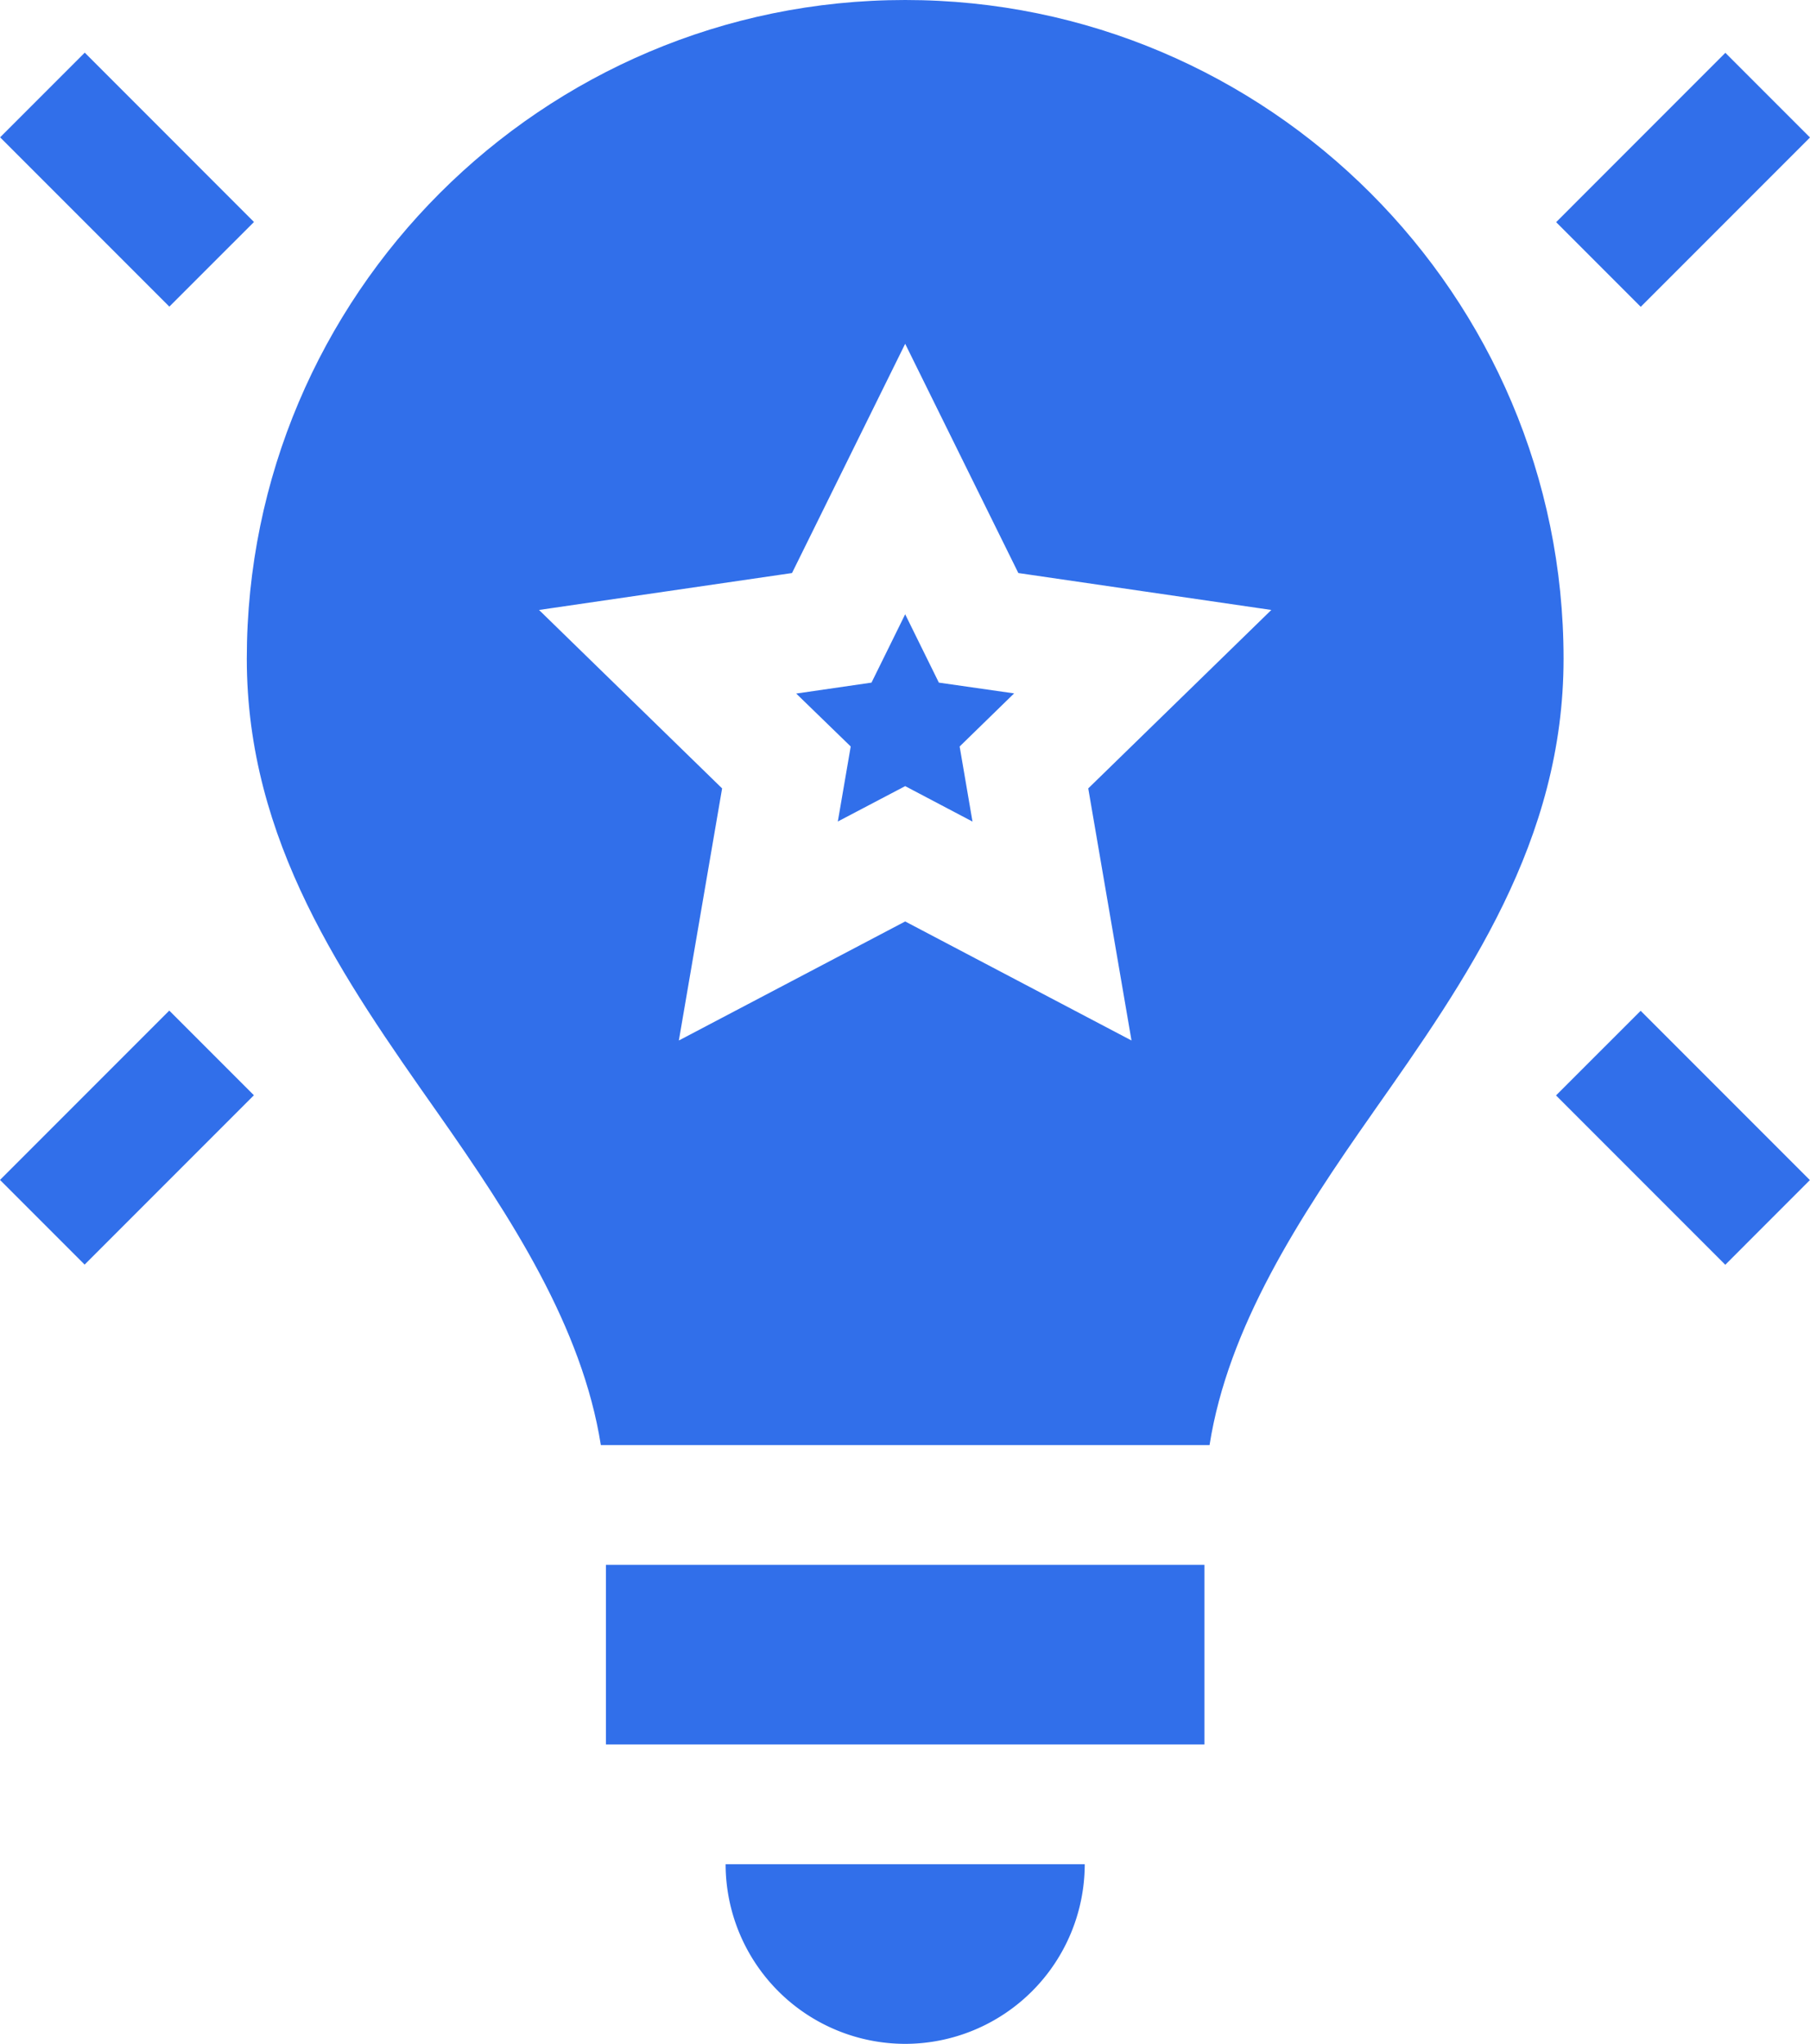 <svg id="Capa_1" data-name="Capa 1" xmlns="http://www.w3.org/2000/svg" viewBox="0 0 453.61 512"><defs><style>.cls-1{fill:#316fea;}</style></defs><path class="cls-1" d="M29.18,34.4,50.39,13.19,92.8,55.61,71.59,76.81Z" transform="translate(-29.15)"/><path class="cls-1" d="M29.15,295.58l42.42-42.42,21.21,21.21L50.36,316.79Z" transform="translate(-29.15)"/><path class="cls-1" d="M419.14,55.65l42.41-42.42,21.21,21.21L440.34,76.86Z" transform="translate(-29.15)"/><path class="cls-1" d="M419.11,274.41l21.21-21.2,42.41,42.41-21.2,21.21Z" transform="translate(-29.15)"/><path class="cls-1" d="M264.44,171,256,153.88,247.56,171l-18.87,2.74L242.35,187l-3.23,18.79L256,196.93l16.87,8.88L269.65,187l13.65-13.3Z" transform="translate(-29.15)"/><path class="cls-1" d="M181,392H331v45H181Z" transform="translate(-29.15)"/><path class="cls-1" d="M373.27,278.63C396.74,245.26,421,210.76,421,165,421,74,347,0,256,0S91,74,91,165c0,45.76,24.26,80.26,47.73,113.63,18.65,26.52,36.33,53.82,41,83.37H332.28c4.66-29.55,22.34-56.85,41-83.37ZM256,230.83l-56.72,29.82,10.84-63.15-45.88-44.7,63.4-9.25L256,86.12l28.36,57.43,63.4,9.25-45.88,44.7,10.84,63.15Z" transform="translate(-29.15)"/><path class="cls-1" d="M256,512a45.05,45.05,0,0,0,45-45H211A45.05,45.05,0,0,0,256,512Z" transform="translate(-29.15)"/></svg>